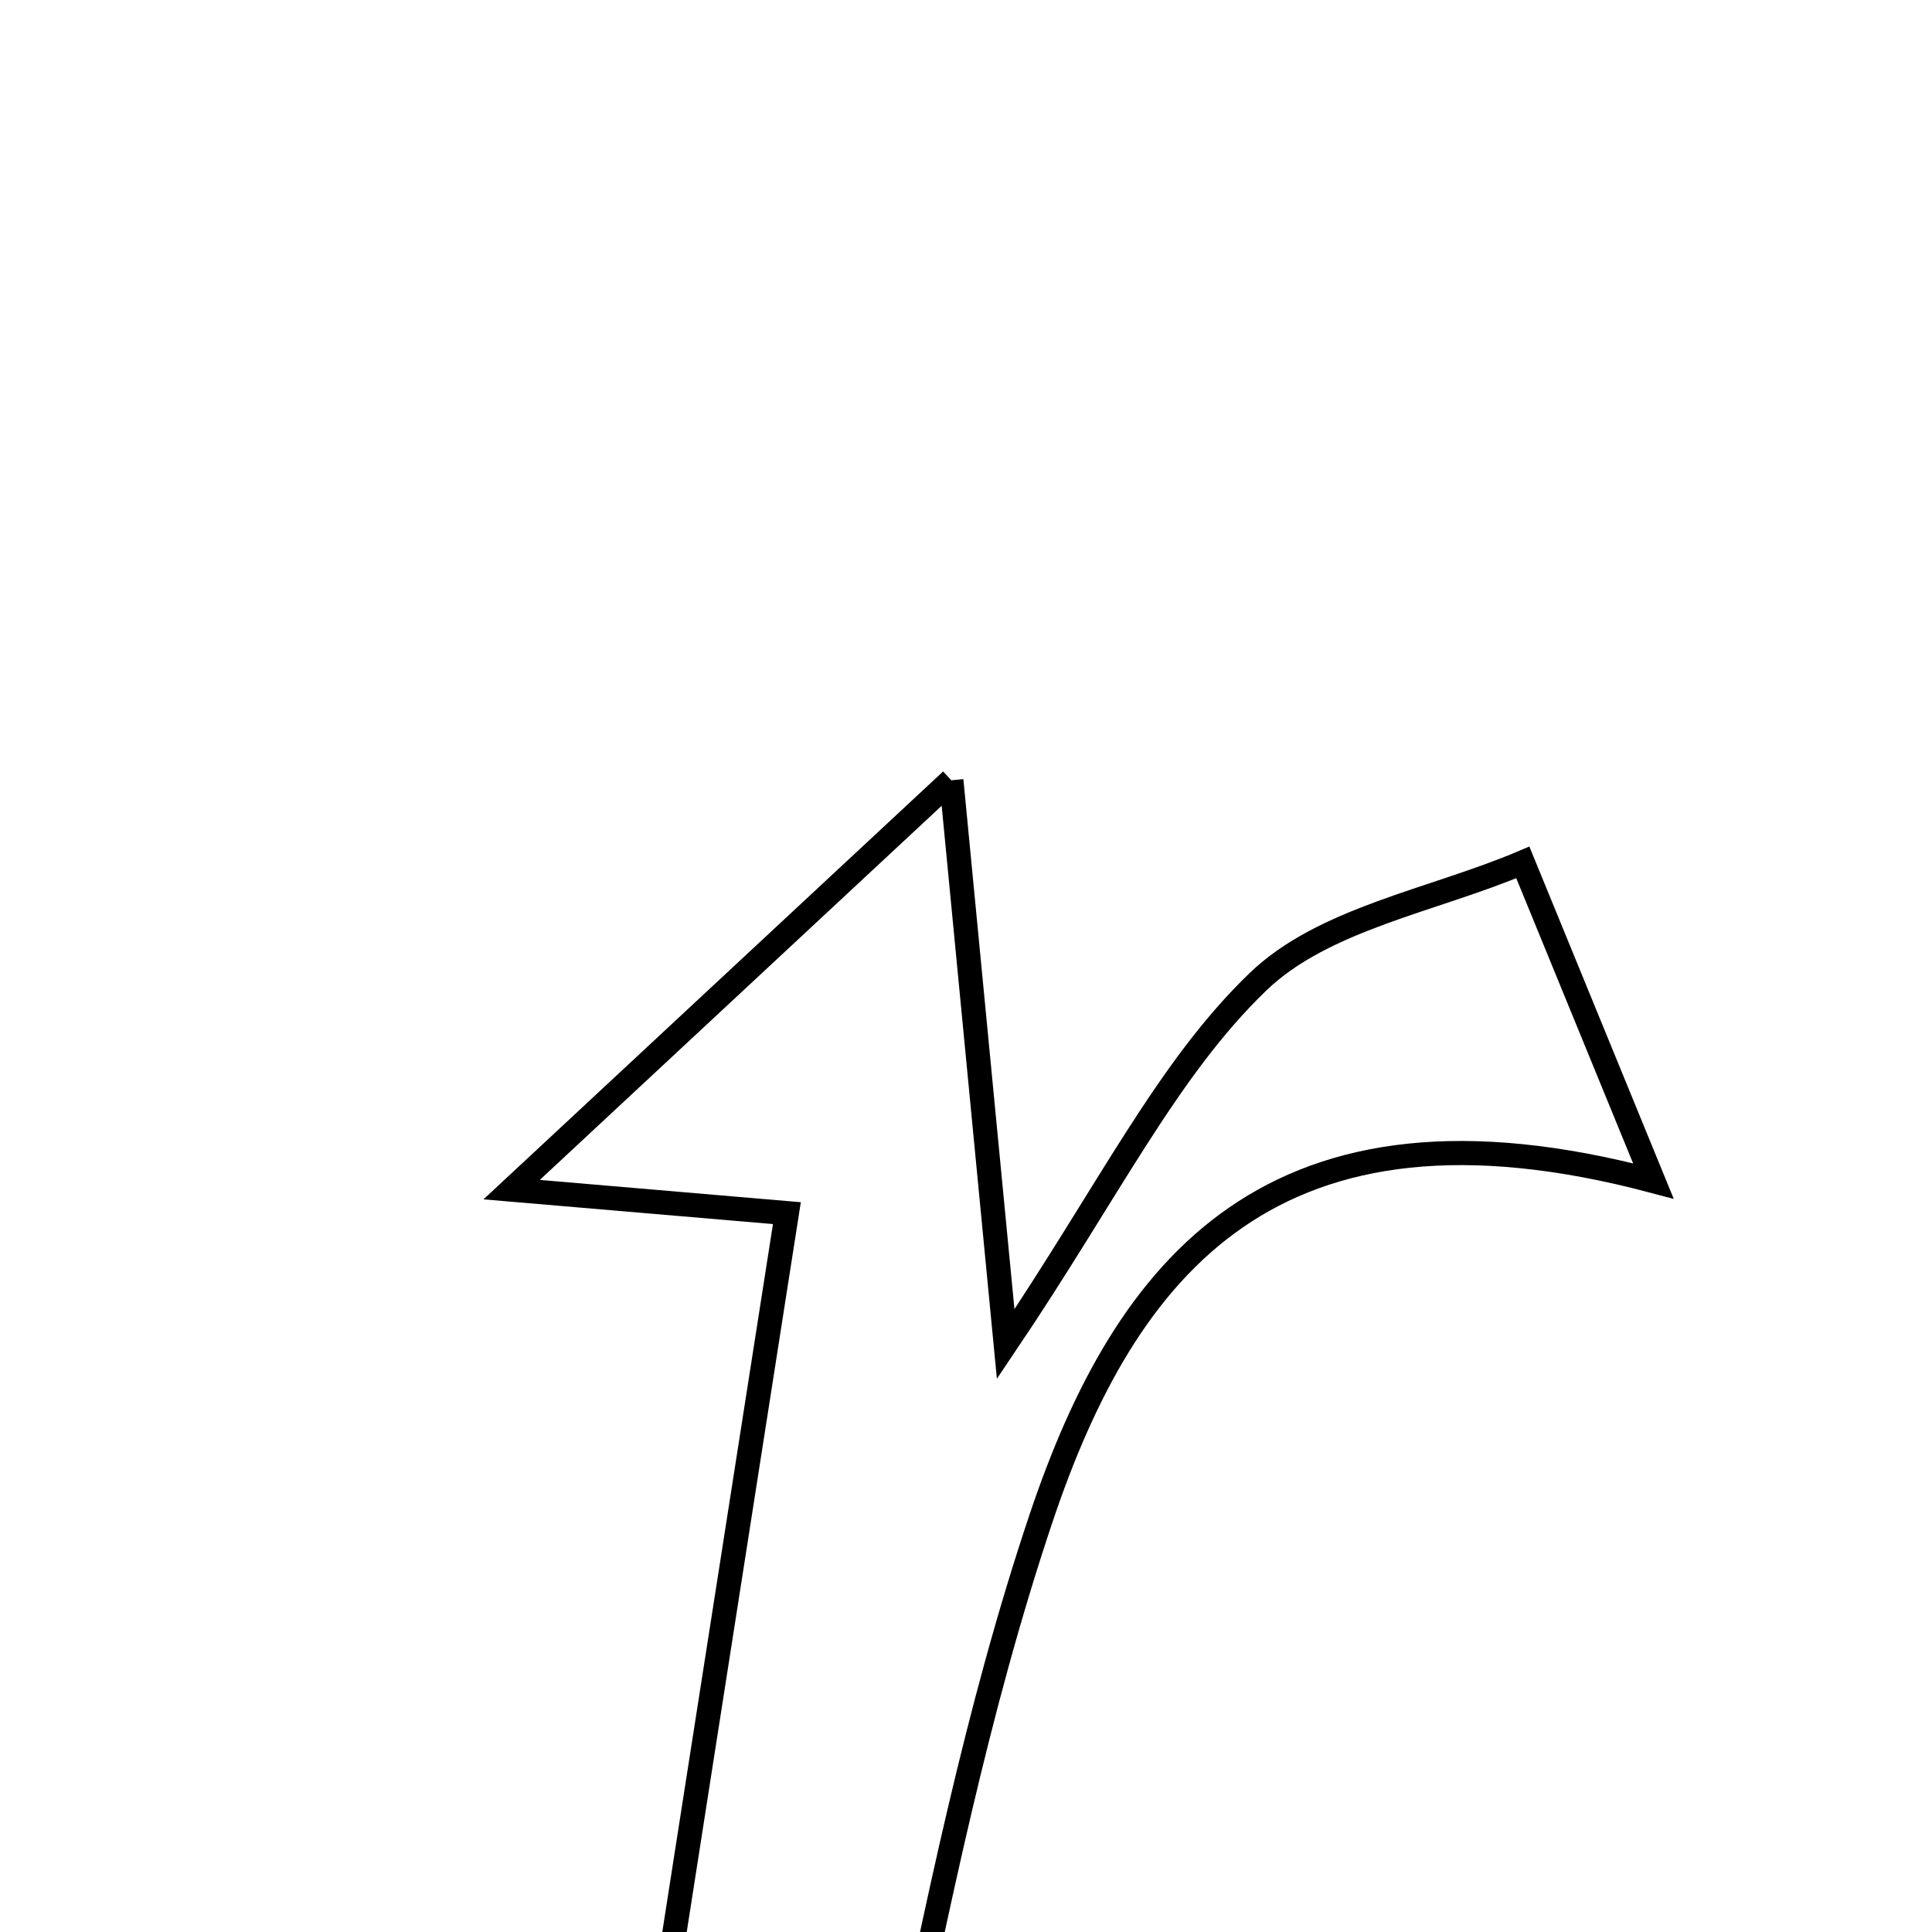 <svg xmlns="http://www.w3.org/2000/svg" viewBox="0.0 0.0 24.0 24.0" height="200px" width="200px"><path fill="none" stroke="black" stroke-width=".3" stroke-opacity="1.0"  filling="0" d="M11.818 9.693 C12.077 12.385 12.237 14.04 12.493 16.697 C13.773 14.798 14.496 13.285 15.626 12.197 C16.442 11.41 17.801 11.187 18.917 10.713 C19.358 11.788 19.798 12.863 20.539 14.671 C15.807 13.415 13.98 15.736 12.93 18.867 C12.135 21.237 11.639 23.714 11.127 26.168 C10.755 27.953 10.049 29.142 7.622 28.849 C8.341 24.24 9.038 19.779 9.775 15.07 C8.342 14.947 7.671 14.89 6.356 14.778 C8.164 13.095 9.59 11.768 11.818 9.693"></path></svg>